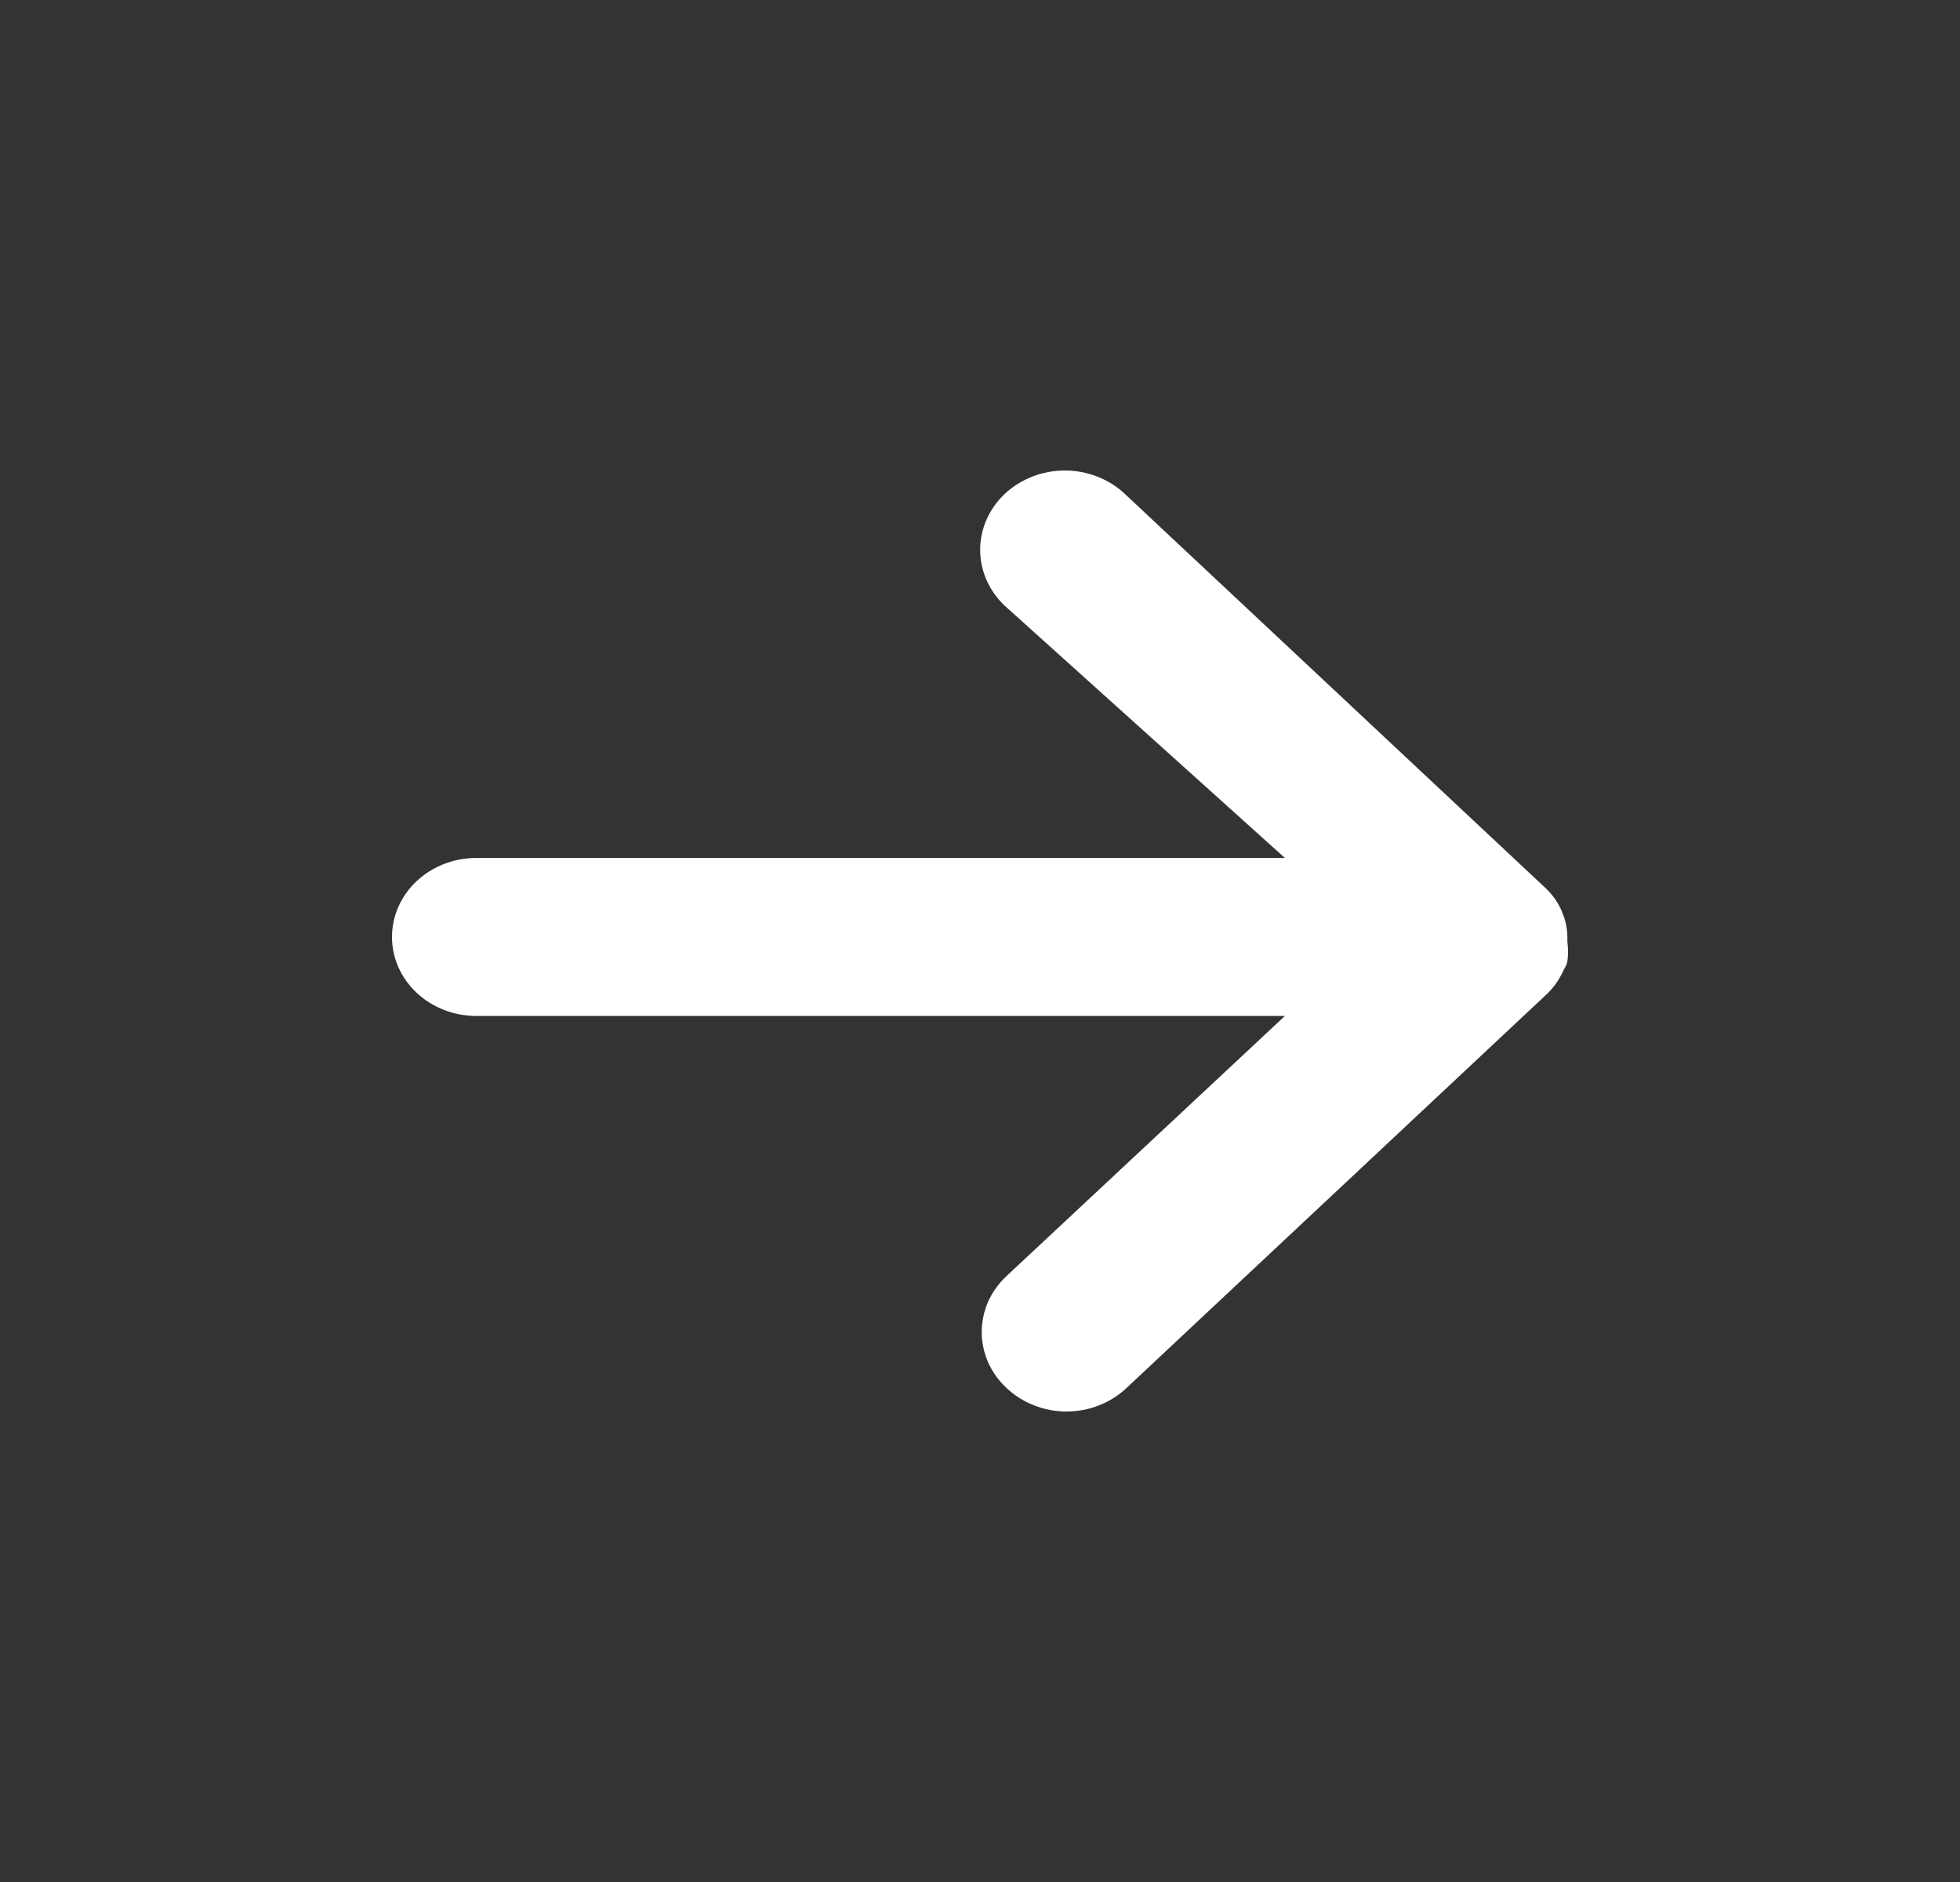 <svg width="25" height="24" viewBox="0 0 25 24" fill="none" xmlns="http://www.w3.org/2000/svg">
<rect x="0" y="0" width="25" height="24" fill="#333333" stroke="none"/>
<path d="M19.992 12.261C20.003 12.178 20.003 12.093 19.992 12.009V11.949C19.991 11.842 19.969 11.736 19.927 11.636C19.882 11.523 19.813 11.42 19.723 11.334L14.345 6.296C14.143 6.107 13.868 6 13.582 6C13.296 6 13.021 6.107 12.818 6.296C12.616 6.486 12.502 6.743 12.502 7.012C12.502 7.28 12.616 7.537 12.818 7.727L16.389 10.941H6.075C5.79 10.941 5.517 11.047 5.315 11.236C5.113 11.425 5 11.681 5 11.949C5 12.216 5.113 12.472 5.315 12.661C5.517 12.85 5.79 12.956 6.075 12.956H16.389L12.84 16.271C12.739 16.365 12.659 16.476 12.604 16.599C12.55 16.722 12.522 16.854 12.522 16.987C12.522 17.12 12.55 17.251 12.604 17.374C12.659 17.497 12.739 17.608 12.84 17.702C12.94 17.796 13.059 17.871 13.19 17.922C13.321 17.974 13.461 18 13.604 18C13.745 18 13.886 17.974 14.017 17.922C14.148 17.871 14.267 17.796 14.367 17.702L19.744 12.664C19.831 12.576 19.9 12.473 19.948 12.362C19.969 12.331 19.984 12.297 19.992 12.261Z" fill="white"/>
</svg>
